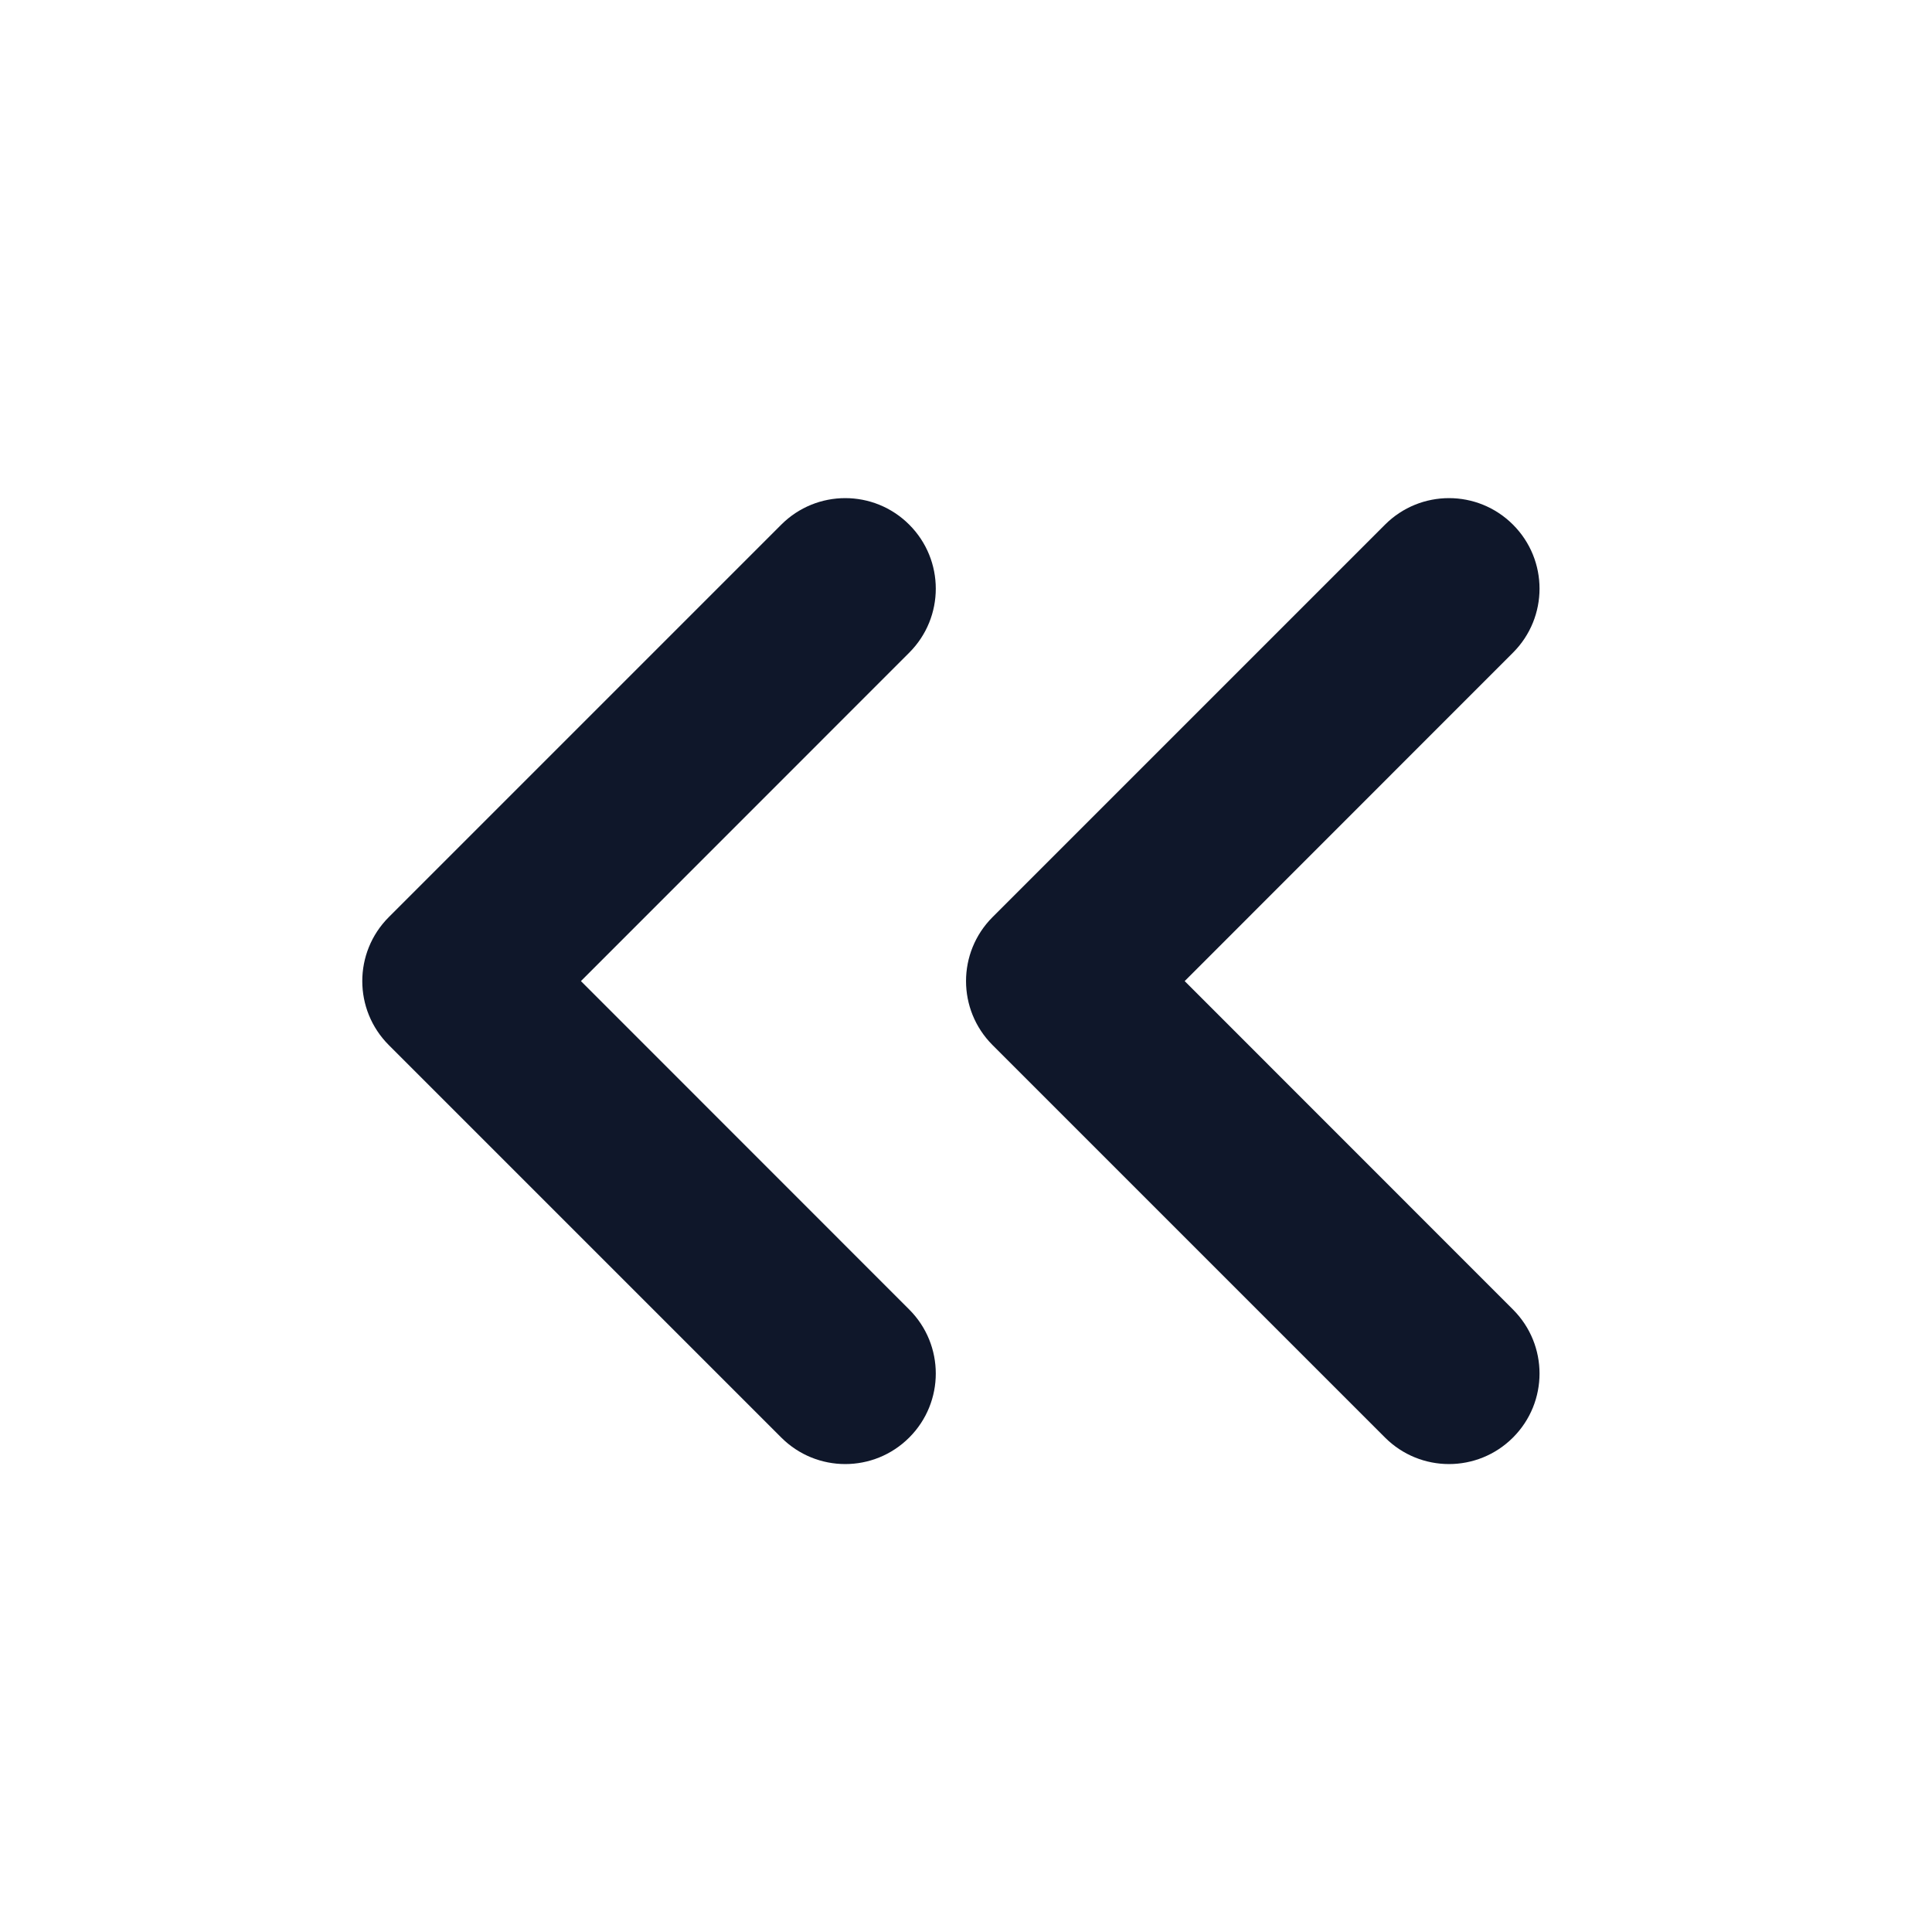 <svg width="16" height="16" viewBox="0 0 16 16" fill="none" xmlns="http://www.w3.org/2000/svg">
<path fill-rule="evenodd" clip-rule="evenodd" d="M3.22 7.595C2.927 7.888 2.927 8.362 3.22 8.655L6.47 11.905C6.763 12.198 7.237 12.198 7.53 11.905C7.823 11.612 7.823 11.138 7.53 10.845L4.811 8.125L7.53 5.405C7.823 5.112 7.823 4.638 7.53 4.345C7.237 4.052 6.763 4.052 6.47 4.345L3.22 7.595ZM11.47 4.345L8.22 7.595C7.927 7.888 7.927 8.362 8.22 8.655L11.47 11.905C11.763 12.198 12.237 12.198 12.53 11.905C12.823 11.612 12.823 11.138 12.53 10.845L9.811 8.125L12.53 5.405C12.823 5.112 12.823 4.638 12.53 4.345C12.237 4.052 11.763 4.052 11.47 4.345Z" fill="#0F172A"/>
</svg>
